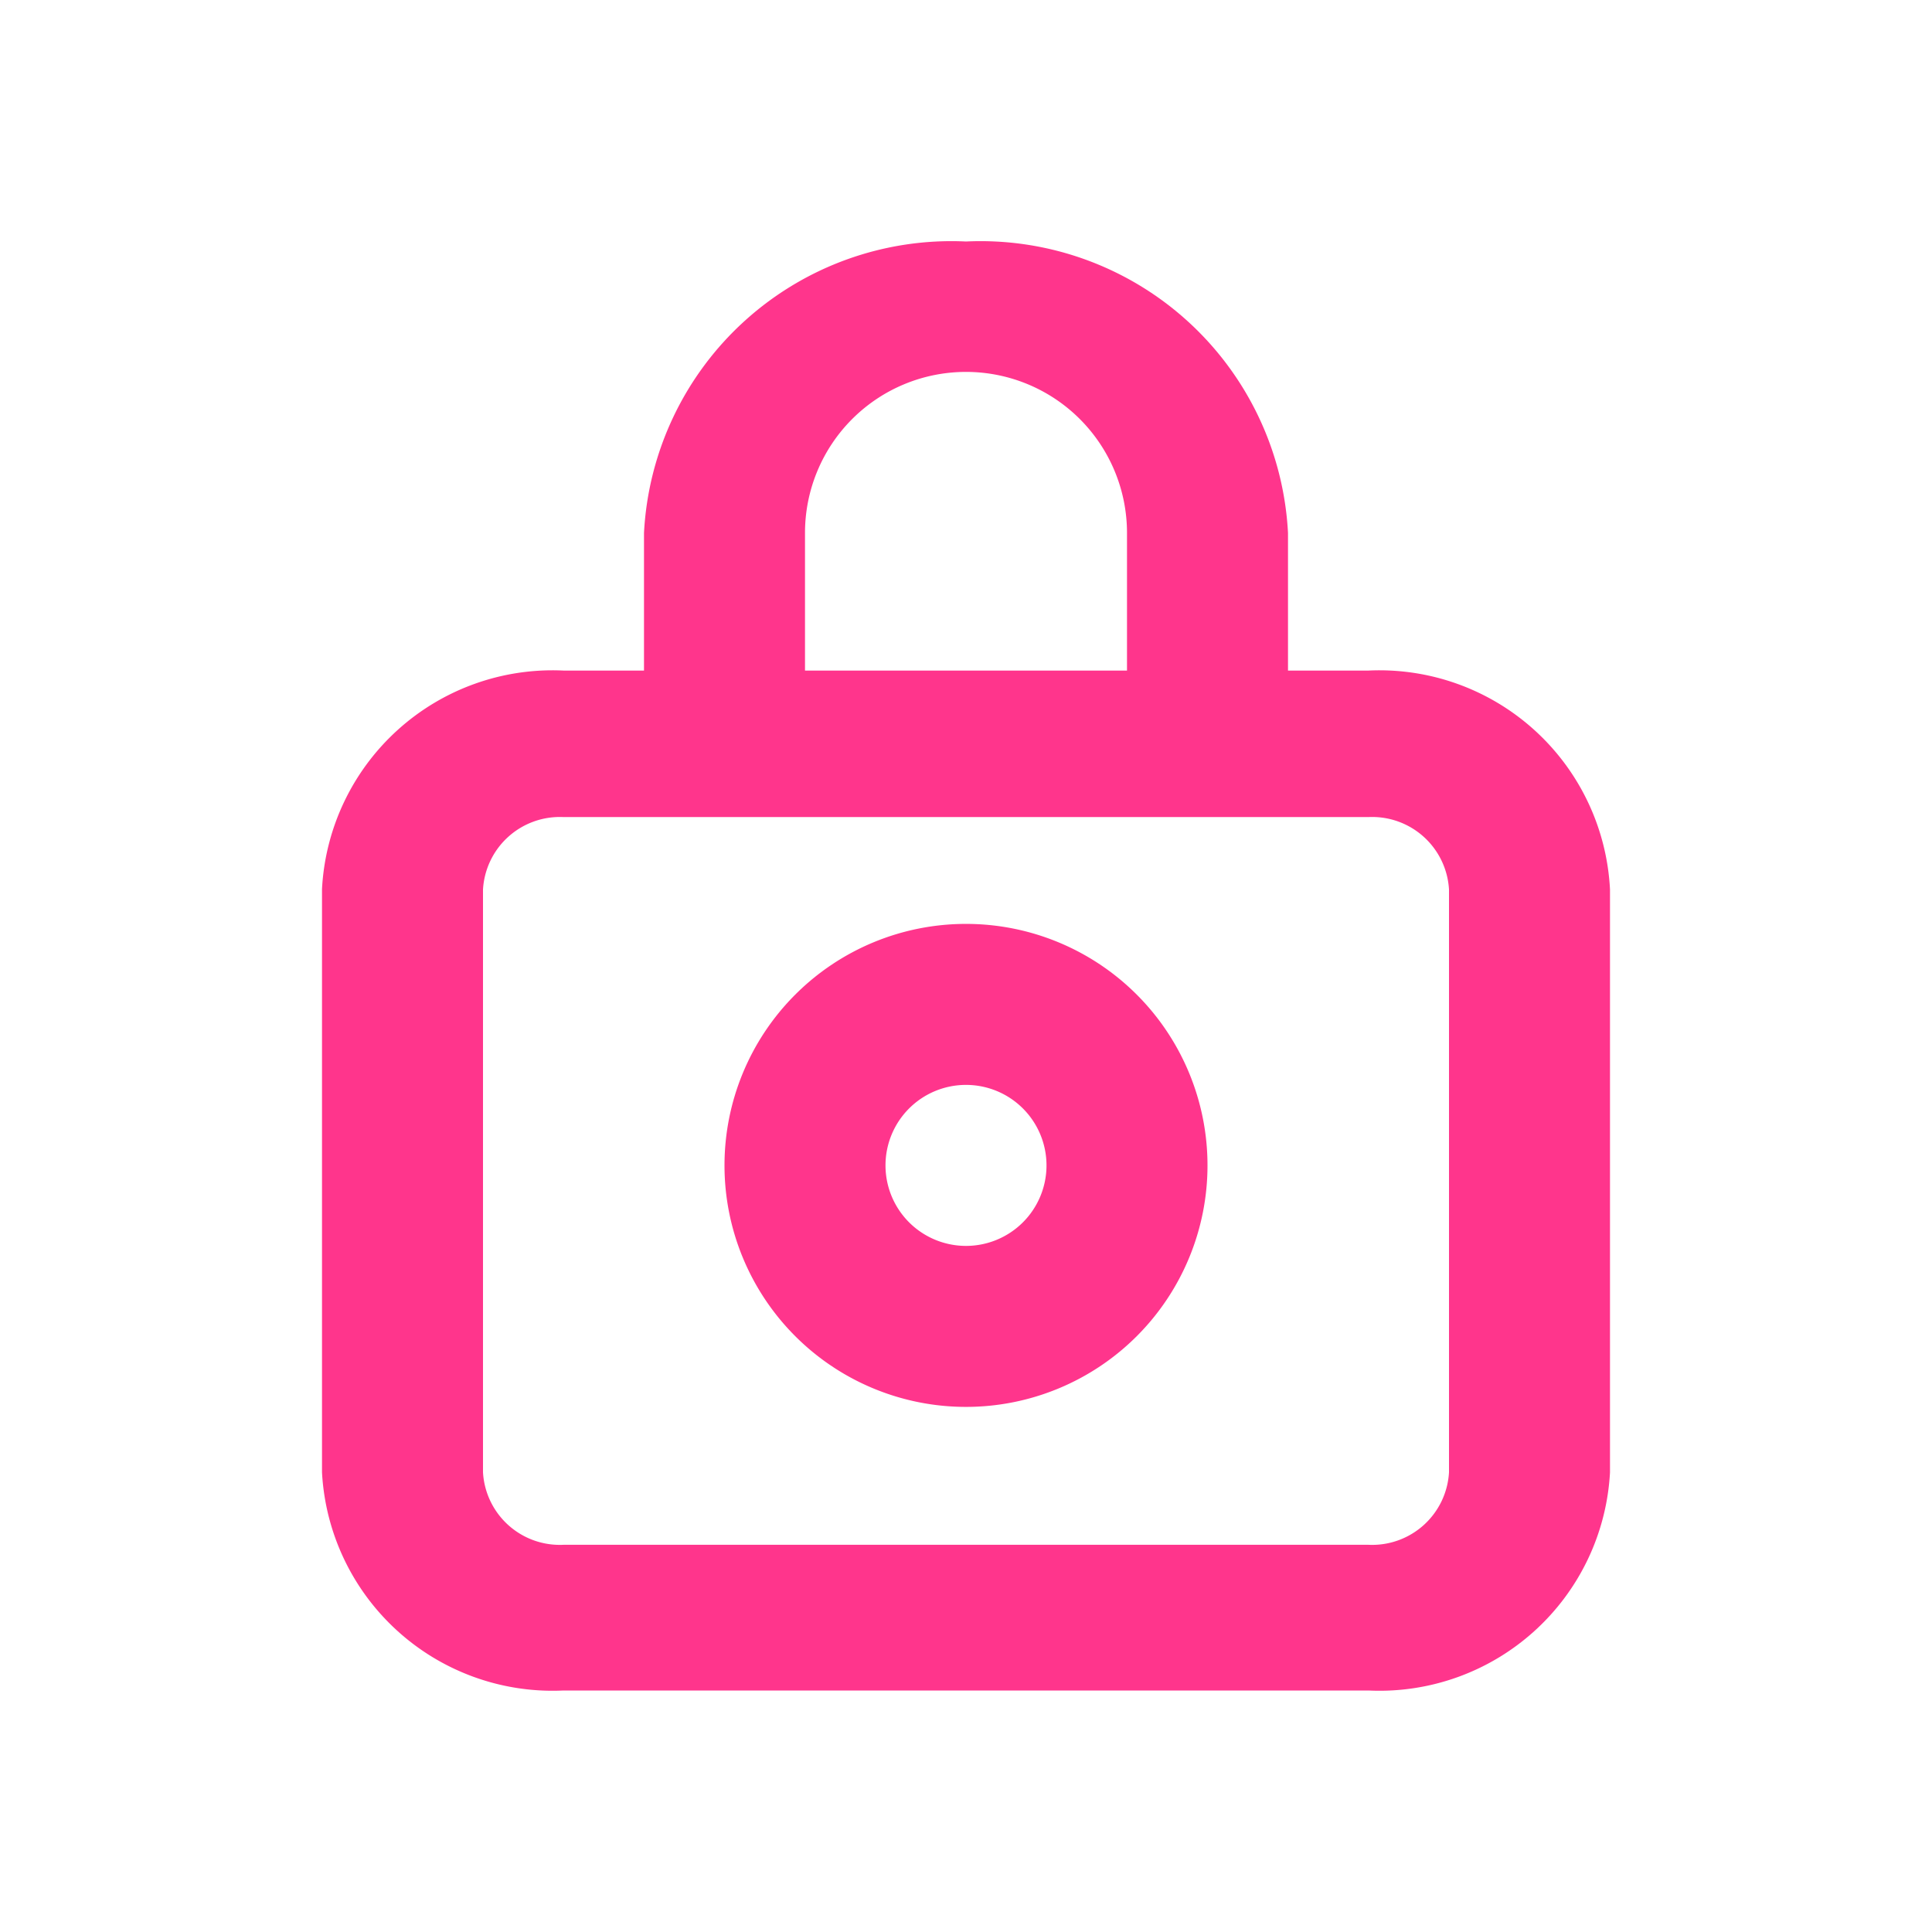 <svg xmlns="http://www.w3.org/2000/svg" id="prefix__ic_pass" width="24" height="24" viewBox="0 0 24 24">
    <defs>
        <style>
            .prefix__cls-2{fill:#ff358c}
        </style>
    </defs>
    <path id="prefix__border" d="M0 0H24V24H0z" style="opacity:0;fill:#ff358c"/>
    <g id="prefix__ic_pass-2" data-name="ic_pass" transform="translate(0 .89)">
        <path id="prefix__Path_2469" d="M17 7.44h-1V5.73a3.824 3.824 0 0 0-4-3.62 3.824 3.824 0 0 0-4 3.62v1.71H7a2.868 2.868 0 0 0-3 2.715V17.4a2.868 2.868 0 0 0 3 2.71h10a2.868 2.868 0 0 0 3-2.71v-7.24a2.868 2.868 0 0 0-3-2.72zm-7-1.71a2 2 0 0 1 4 0v1.71h-4zm8 11.67a.956.956 0 0 1-1 .9H7a.956.956 0 0 1-1-.9v-7.24a.956.956 0 0 1 1-.9h10a.956.956 0 0 1 1 .9z" class="prefix__cls-2" data-name="Path 2469"/>
        <path id="prefix__Path_2470" d="M12 12a3 3 0 1 0 3 3 3 3 0 0 0-3-3zm0 4a1 1 0 1 1 1-1 1 1 0 0 1-1 1z" class="prefix__cls-2" data-name="Path 2470" transform="translate(0 -1.413)"/>
    </g>
</svg>
